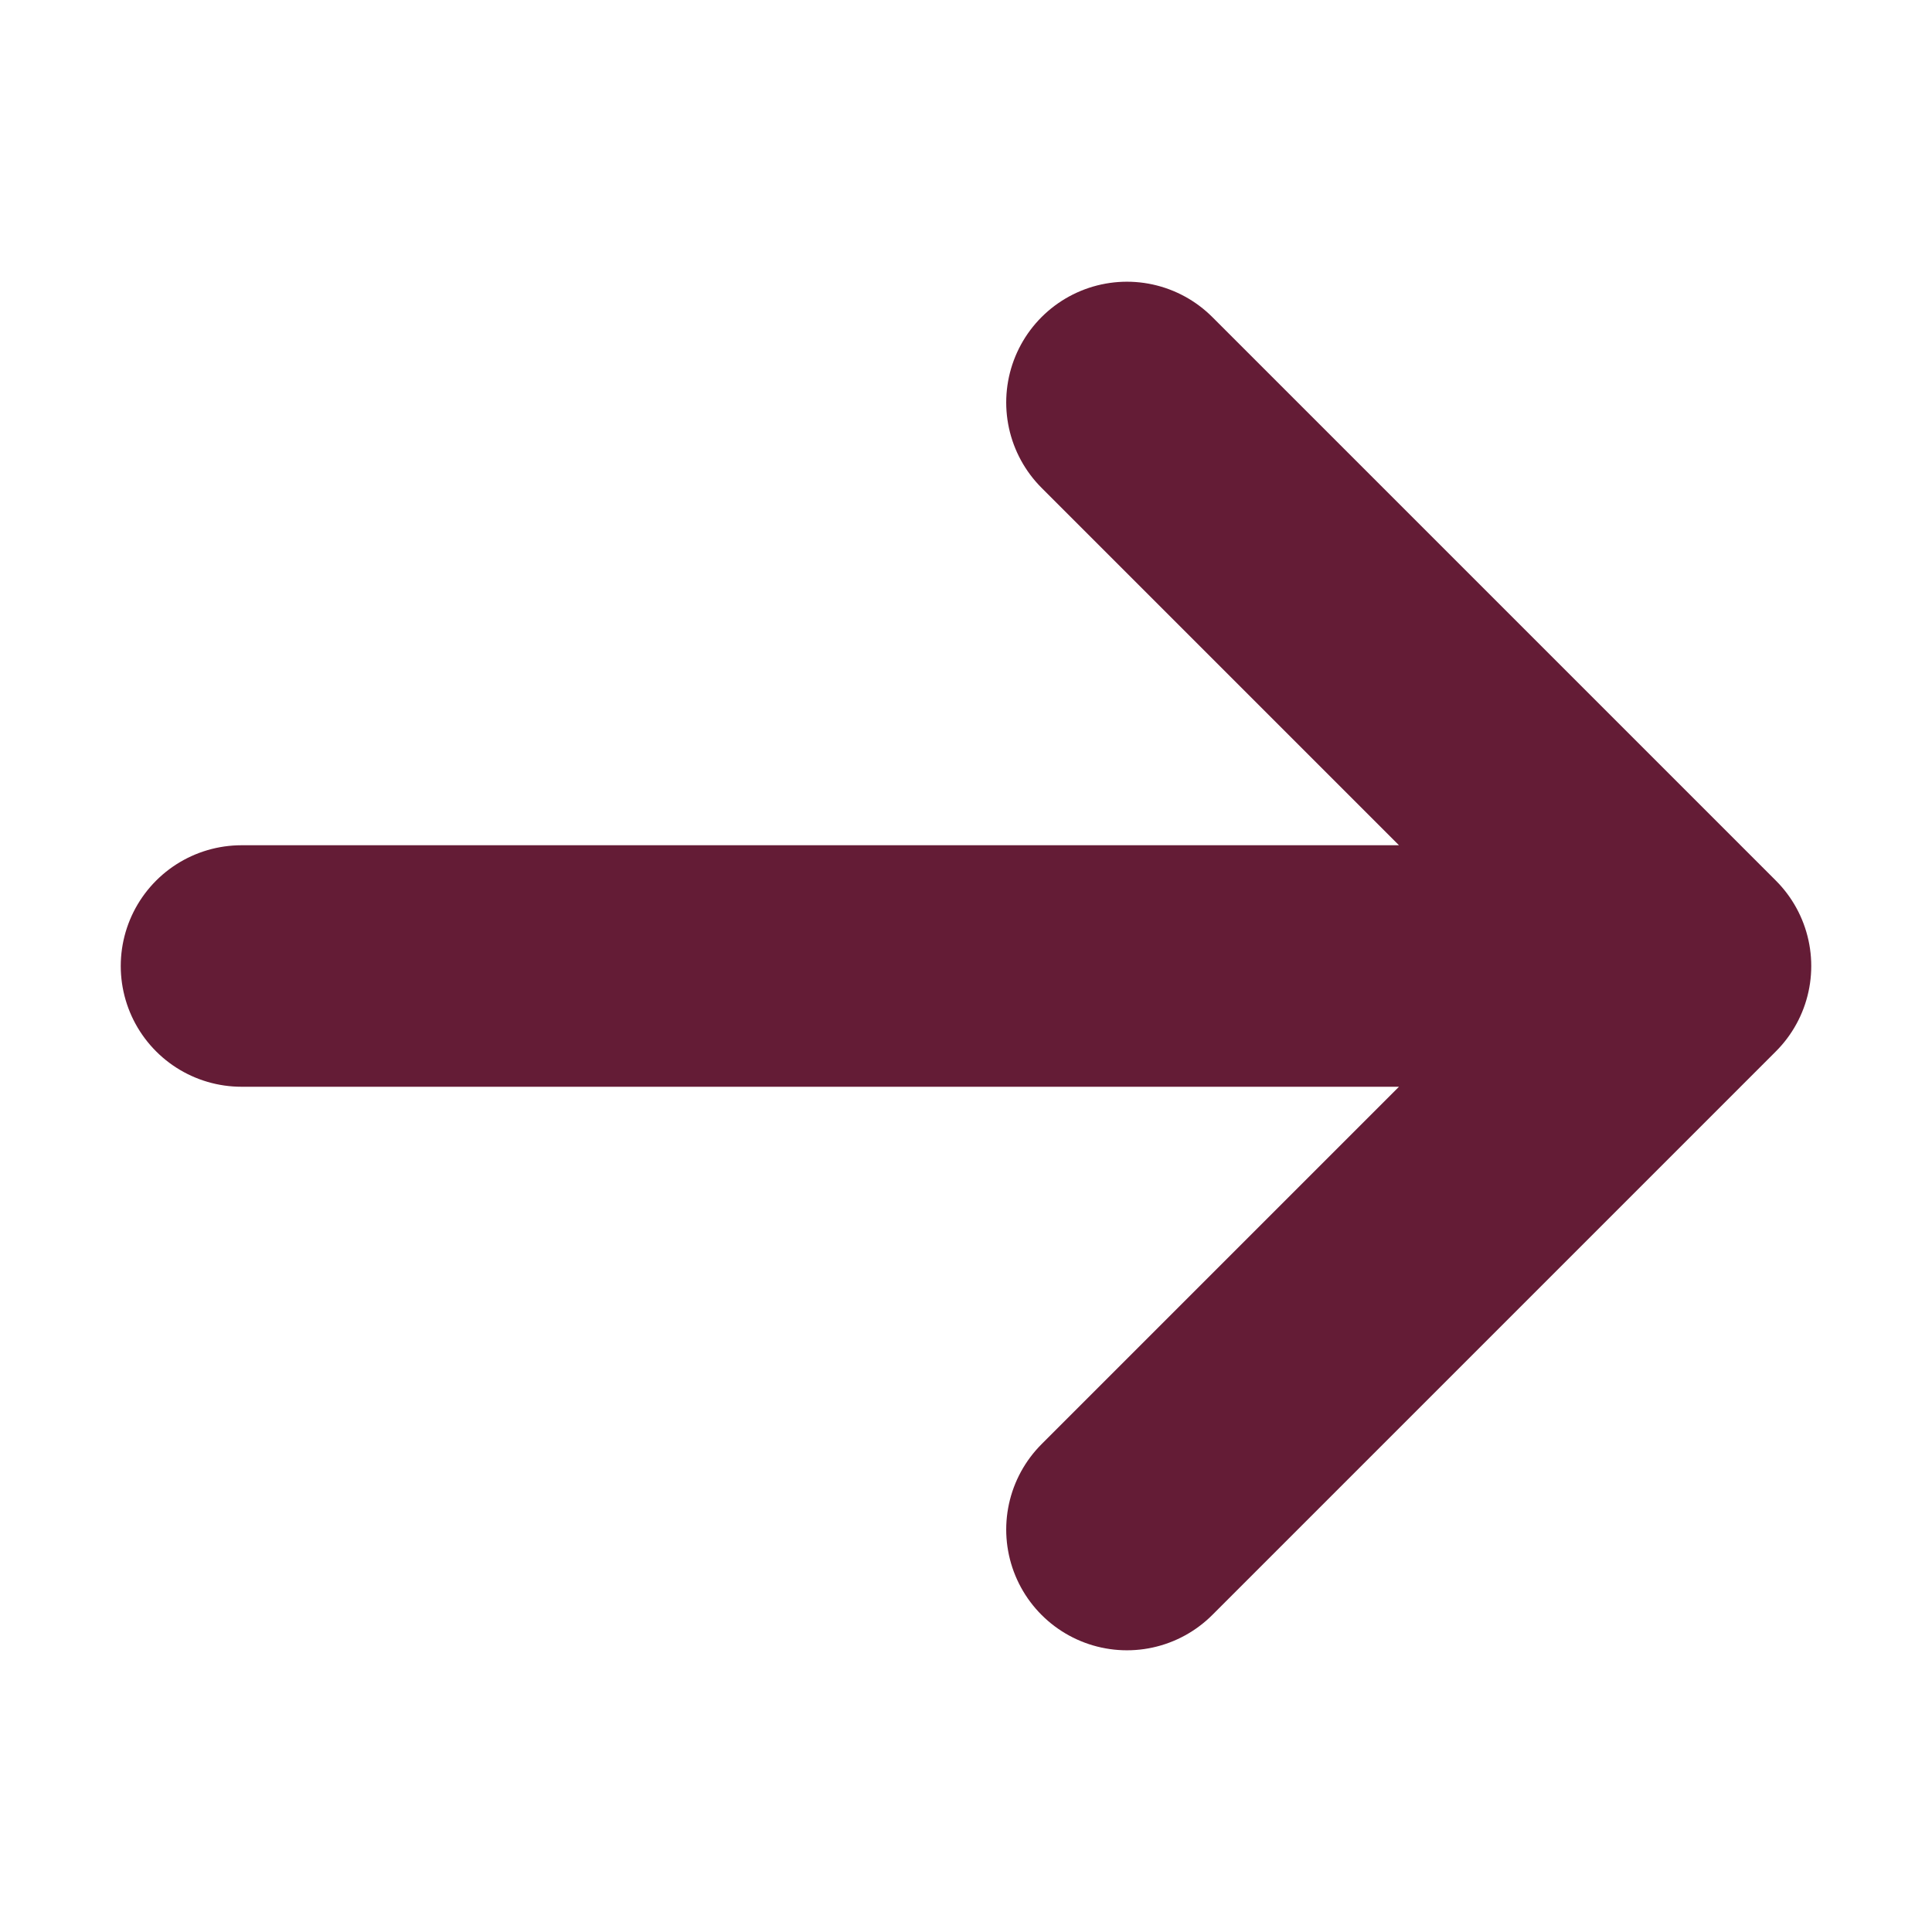 <svg width="16" height="16" viewBox="0 0 16 16" fill="none" xmlns="http://www.w3.org/2000/svg">
<path d="M9.333 3.333L14 8M14 8L9.333 12.667M14 8H2" stroke="#641C36" stroke-width="2" stroke-linecap="round" stroke-linejoin="round"/>
</svg>
